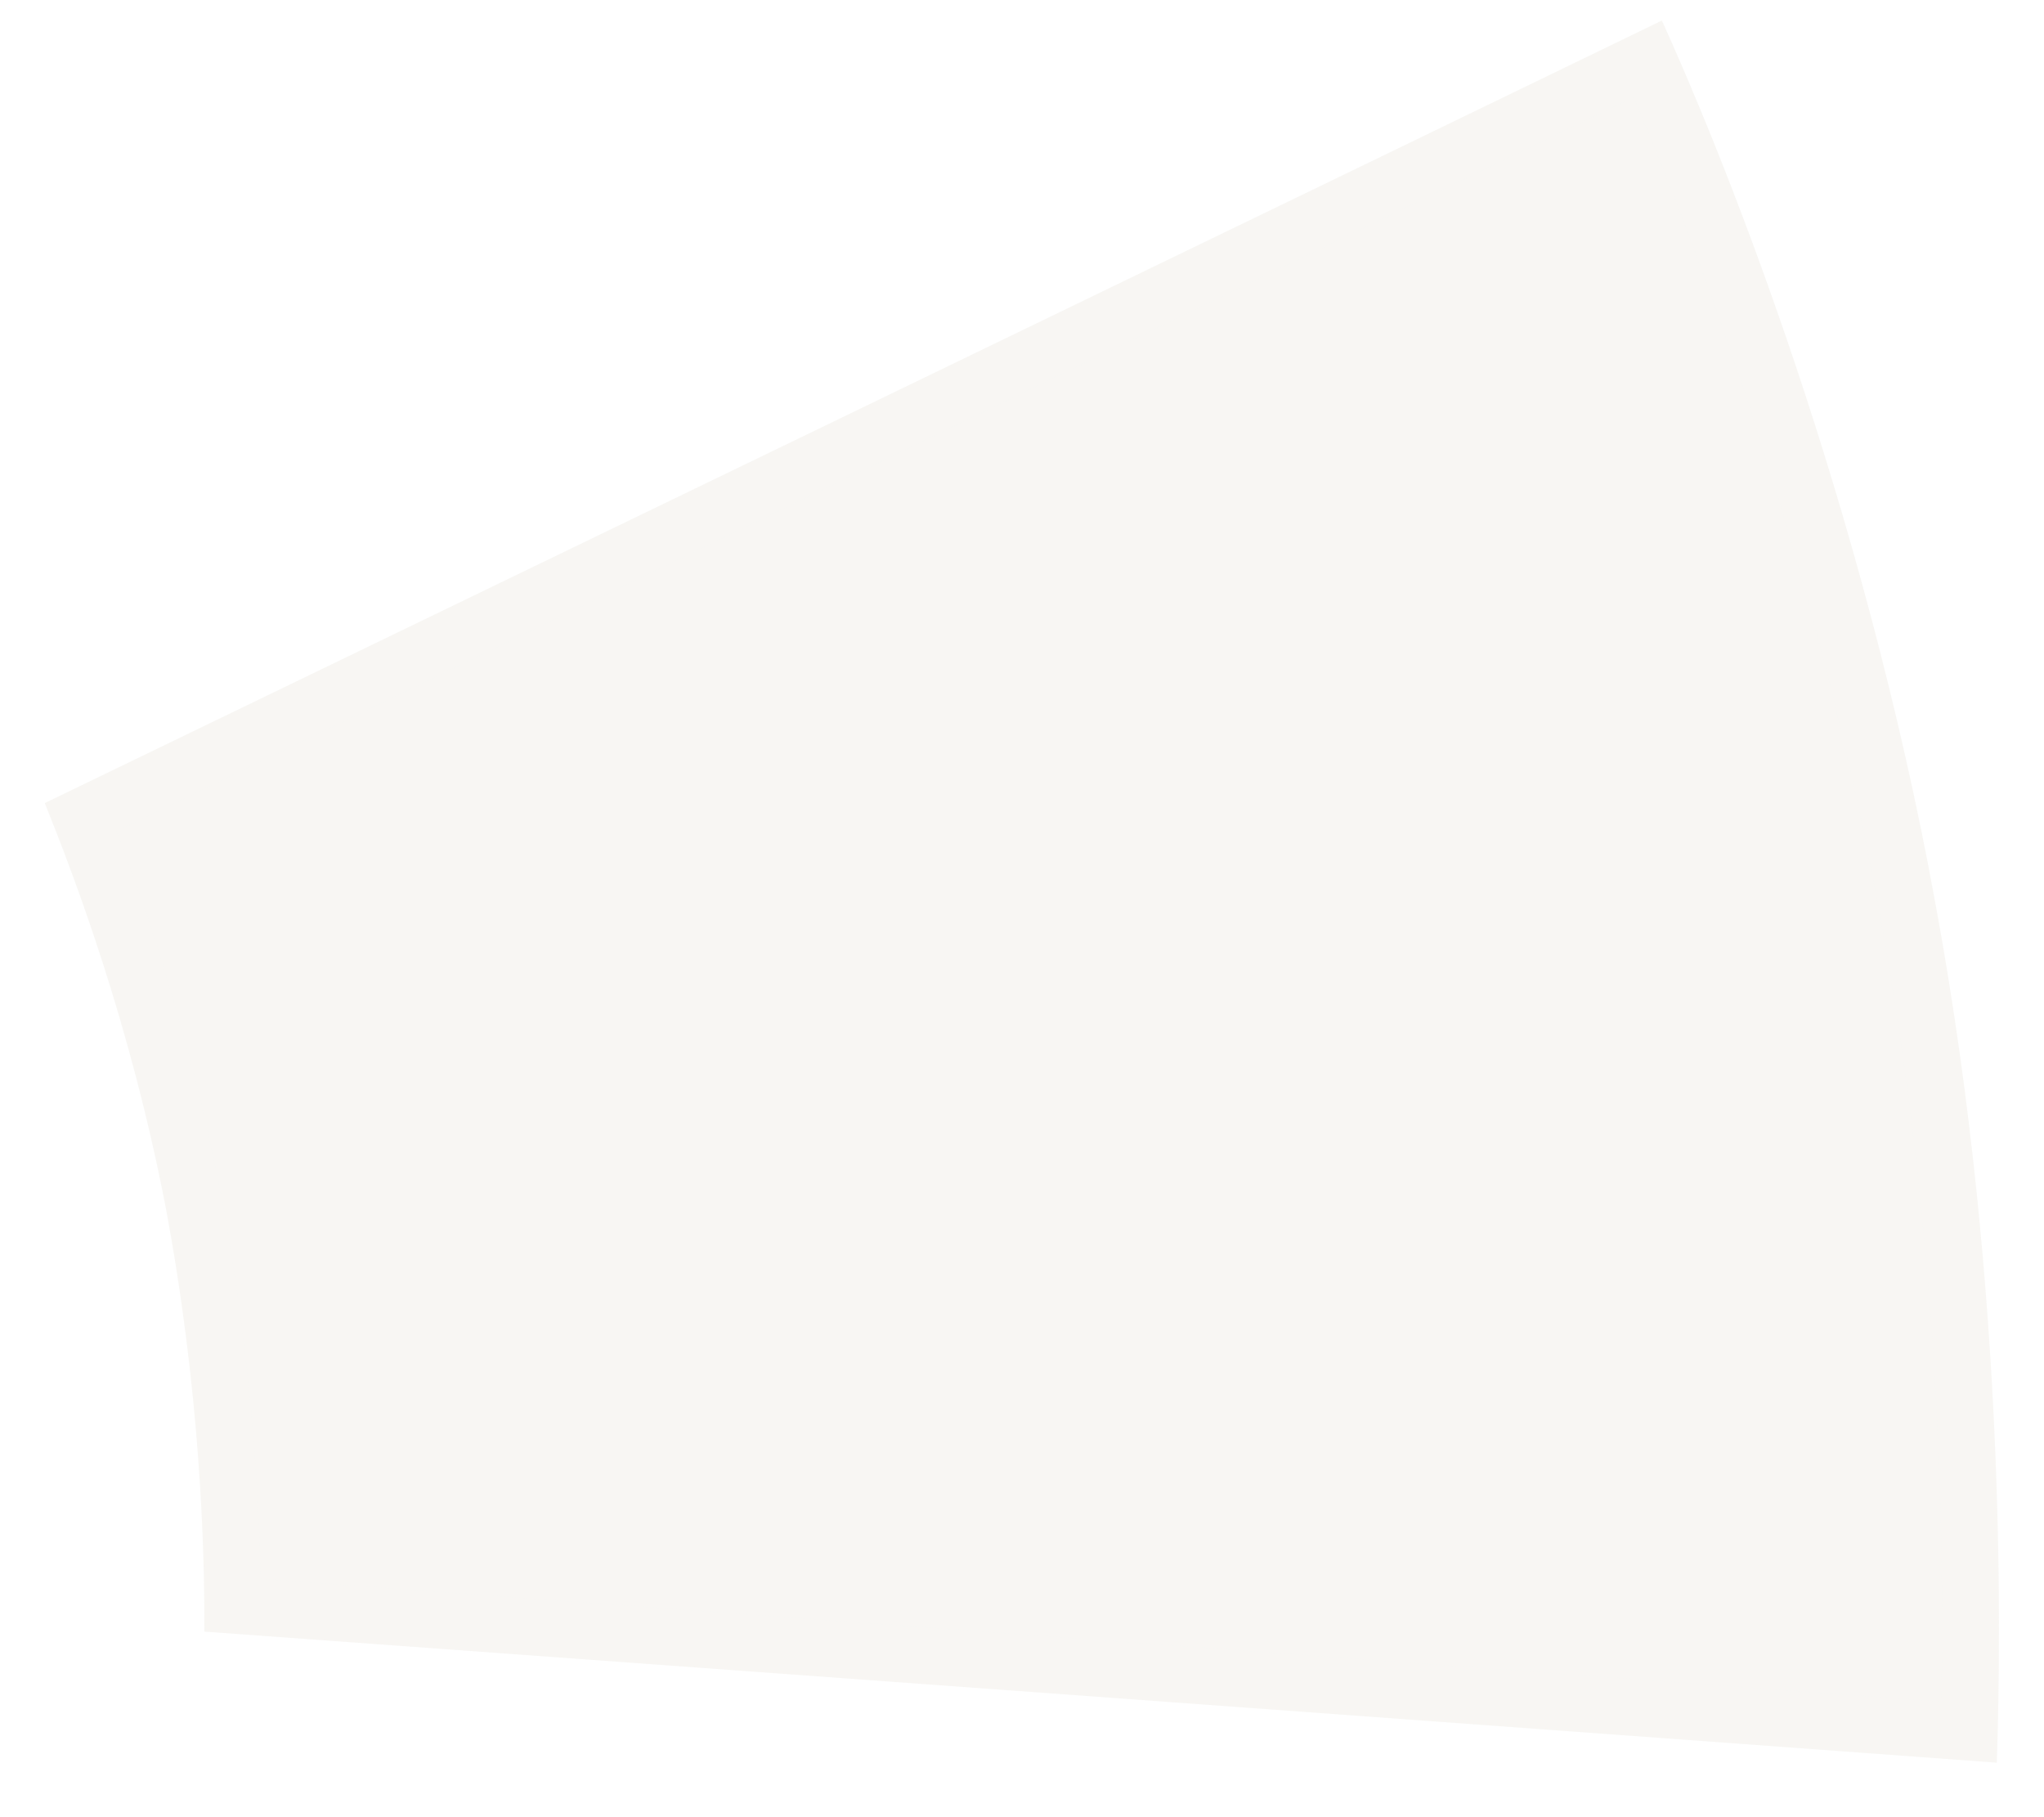 <svg width="36" height="32" viewBox="0 0 36 32" fill="none" xmlns="http://www.w3.org/2000/svg">
<g opacity="0.2">
<path d="M33.972 15.292C32.598 8.213 30.235 2.485 29.27 0.362C27.626 1.165 2.341 13.393 0.789 14.142C1.314 15.446 2.287 18.009 2.912 21.228C3.53 24.501 3.607 27.311 3.599 28.732C5.313 28.855 33.316 30.901 35.169 31.04C35.246 28.662 35.338 22.294 33.972 15.299V15.292Z" fill="#DAD3C5"/>
<path d="M29.02 1.038C30.073 3.43 32.197 8.801 33.472 15.339V15.348L33.481 15.395C34.748 21.875 34.749 27.819 34.682 30.502C30.623 30.203 7.914 28.544 4.098 28.266C4.086 26.833 3.983 24.478 3.515 21.752L3.403 21.135V21.133L3.28 20.529C2.715 17.868 1.938 15.702 1.425 14.389C4.876 12.721 25.38 2.804 29.02 1.038Z" stroke="#DAD2C6" stroke-opacity="0.1"/>
</g>
</svg>
